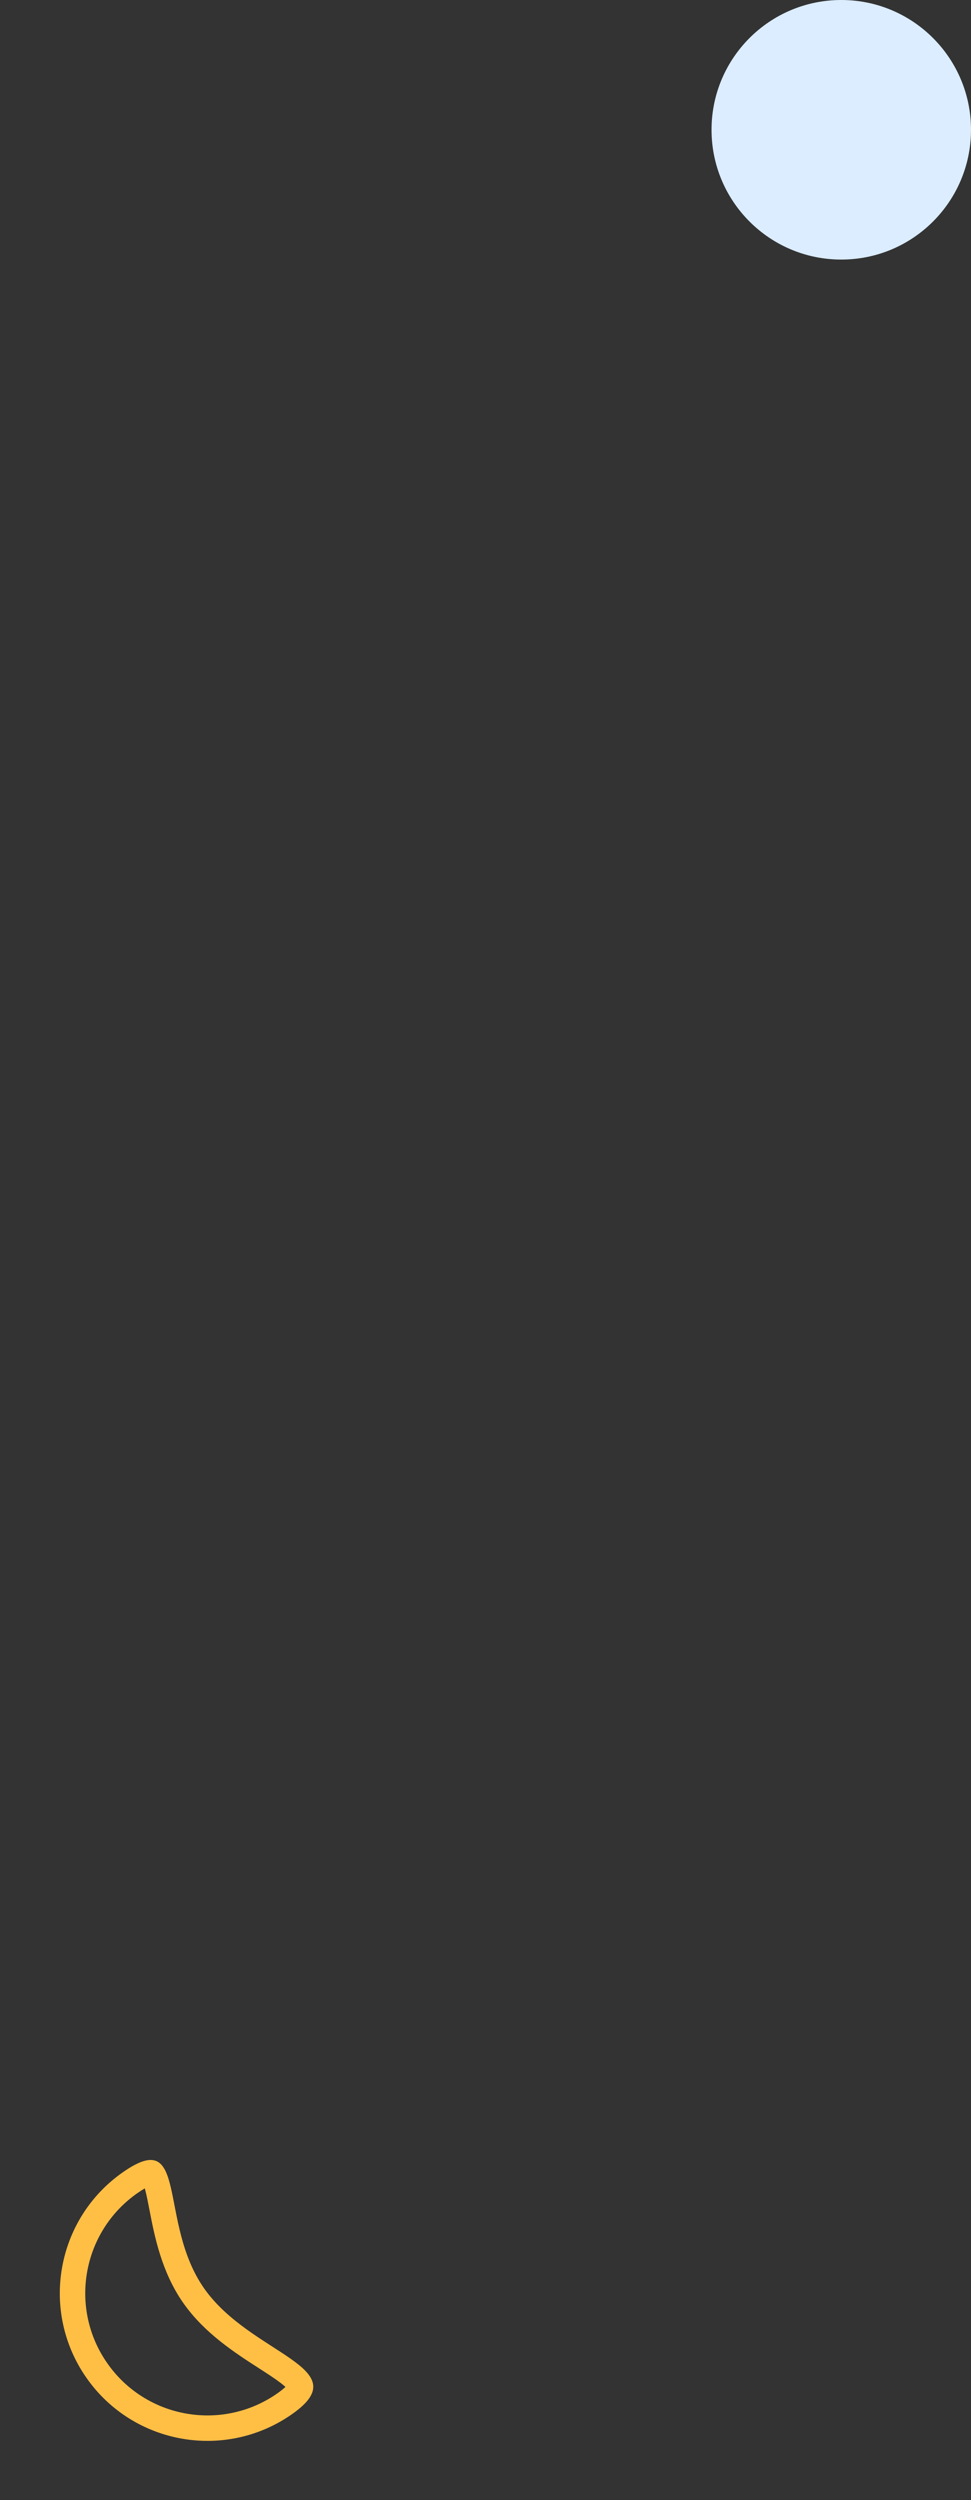 <svg xmlns="http://www.w3.org/2000/svg" width="190.86" height="491.23" viewBox="0 0 190.86 491.23">
  <rect x="0" y="0" width="190.86" height="491.23" fill="#333333" stroke="none"/>
  <g id="Group_77" data-name="Group 77" transform="translate(-53.14 -9117)">
    <circle id="Ellipse_49" data-name="Ellipse 49" cx="25.5" cy="25.5" r="25.5" transform="translate(193 9117)" fill="#dbedff"/>
    <g id="Group_37" data-name="Group 37" transform="matrix(0.819, -0.574, 0.574, 0.819, -694.907, 8924.772)">
      <g id="Group_4" data-name="Group 4" transform="translate(18 386)">
        <g id="Path_46" data-name="Path 46" transform="translate(230 564)" fill="none">
          <path d="M29,0c16.016,0,.025,11.832.025,27.848S45.016,58,29,58A29,29,0,0,1,29,0Z" stroke="none"/>
          <path d="M 29 5 C 25.758 5 22.615 5.634 19.66 6.884 C 16.802 8.093 14.235 9.824 12.029 12.029 C 9.824 14.235 8.093 16.802 6.884 19.66 C 5.634 22.615 5 25.758 5 29 C 5 32.242 5.634 35.385 6.884 38.34 C 8.093 41.198 9.824 43.765 12.029 45.971 C 14.235 48.176 16.802 49.907 19.66 51.116 C 22.615 52.366 25.758 53 29 53 C 29.912 53 30.558 52.944 31.004 52.878 C 30.936 52.572 30.831 52.175 30.67 51.667 C 30.239 50.309 29.56 48.643 28.84 46.879 C 26.695 41.617 24.025 35.07 24.025 27.848 C 24.025 20.365 26.943 13.834 29.073 9.066 C 29.691 7.684 30.274 6.378 30.664 5.316 C 30.696 5.23 30.725 5.149 30.752 5.07 C 30.305 5.029 29.73 5 29 5 M 29 0 C 45.016 0 29.025 11.832 29.025 27.848 C 29.025 43.864 45.016 58 29 58 C 12.984 58 3.814697265625e-06 45.016 3.814697265625e-06 29 C 3.814697265625e-06 12.984 12.984 0 29 0 Z" stroke="none" fill="#ffbf45"/>
        </g>
      </g>
    </g>
  </g>
</svg>

